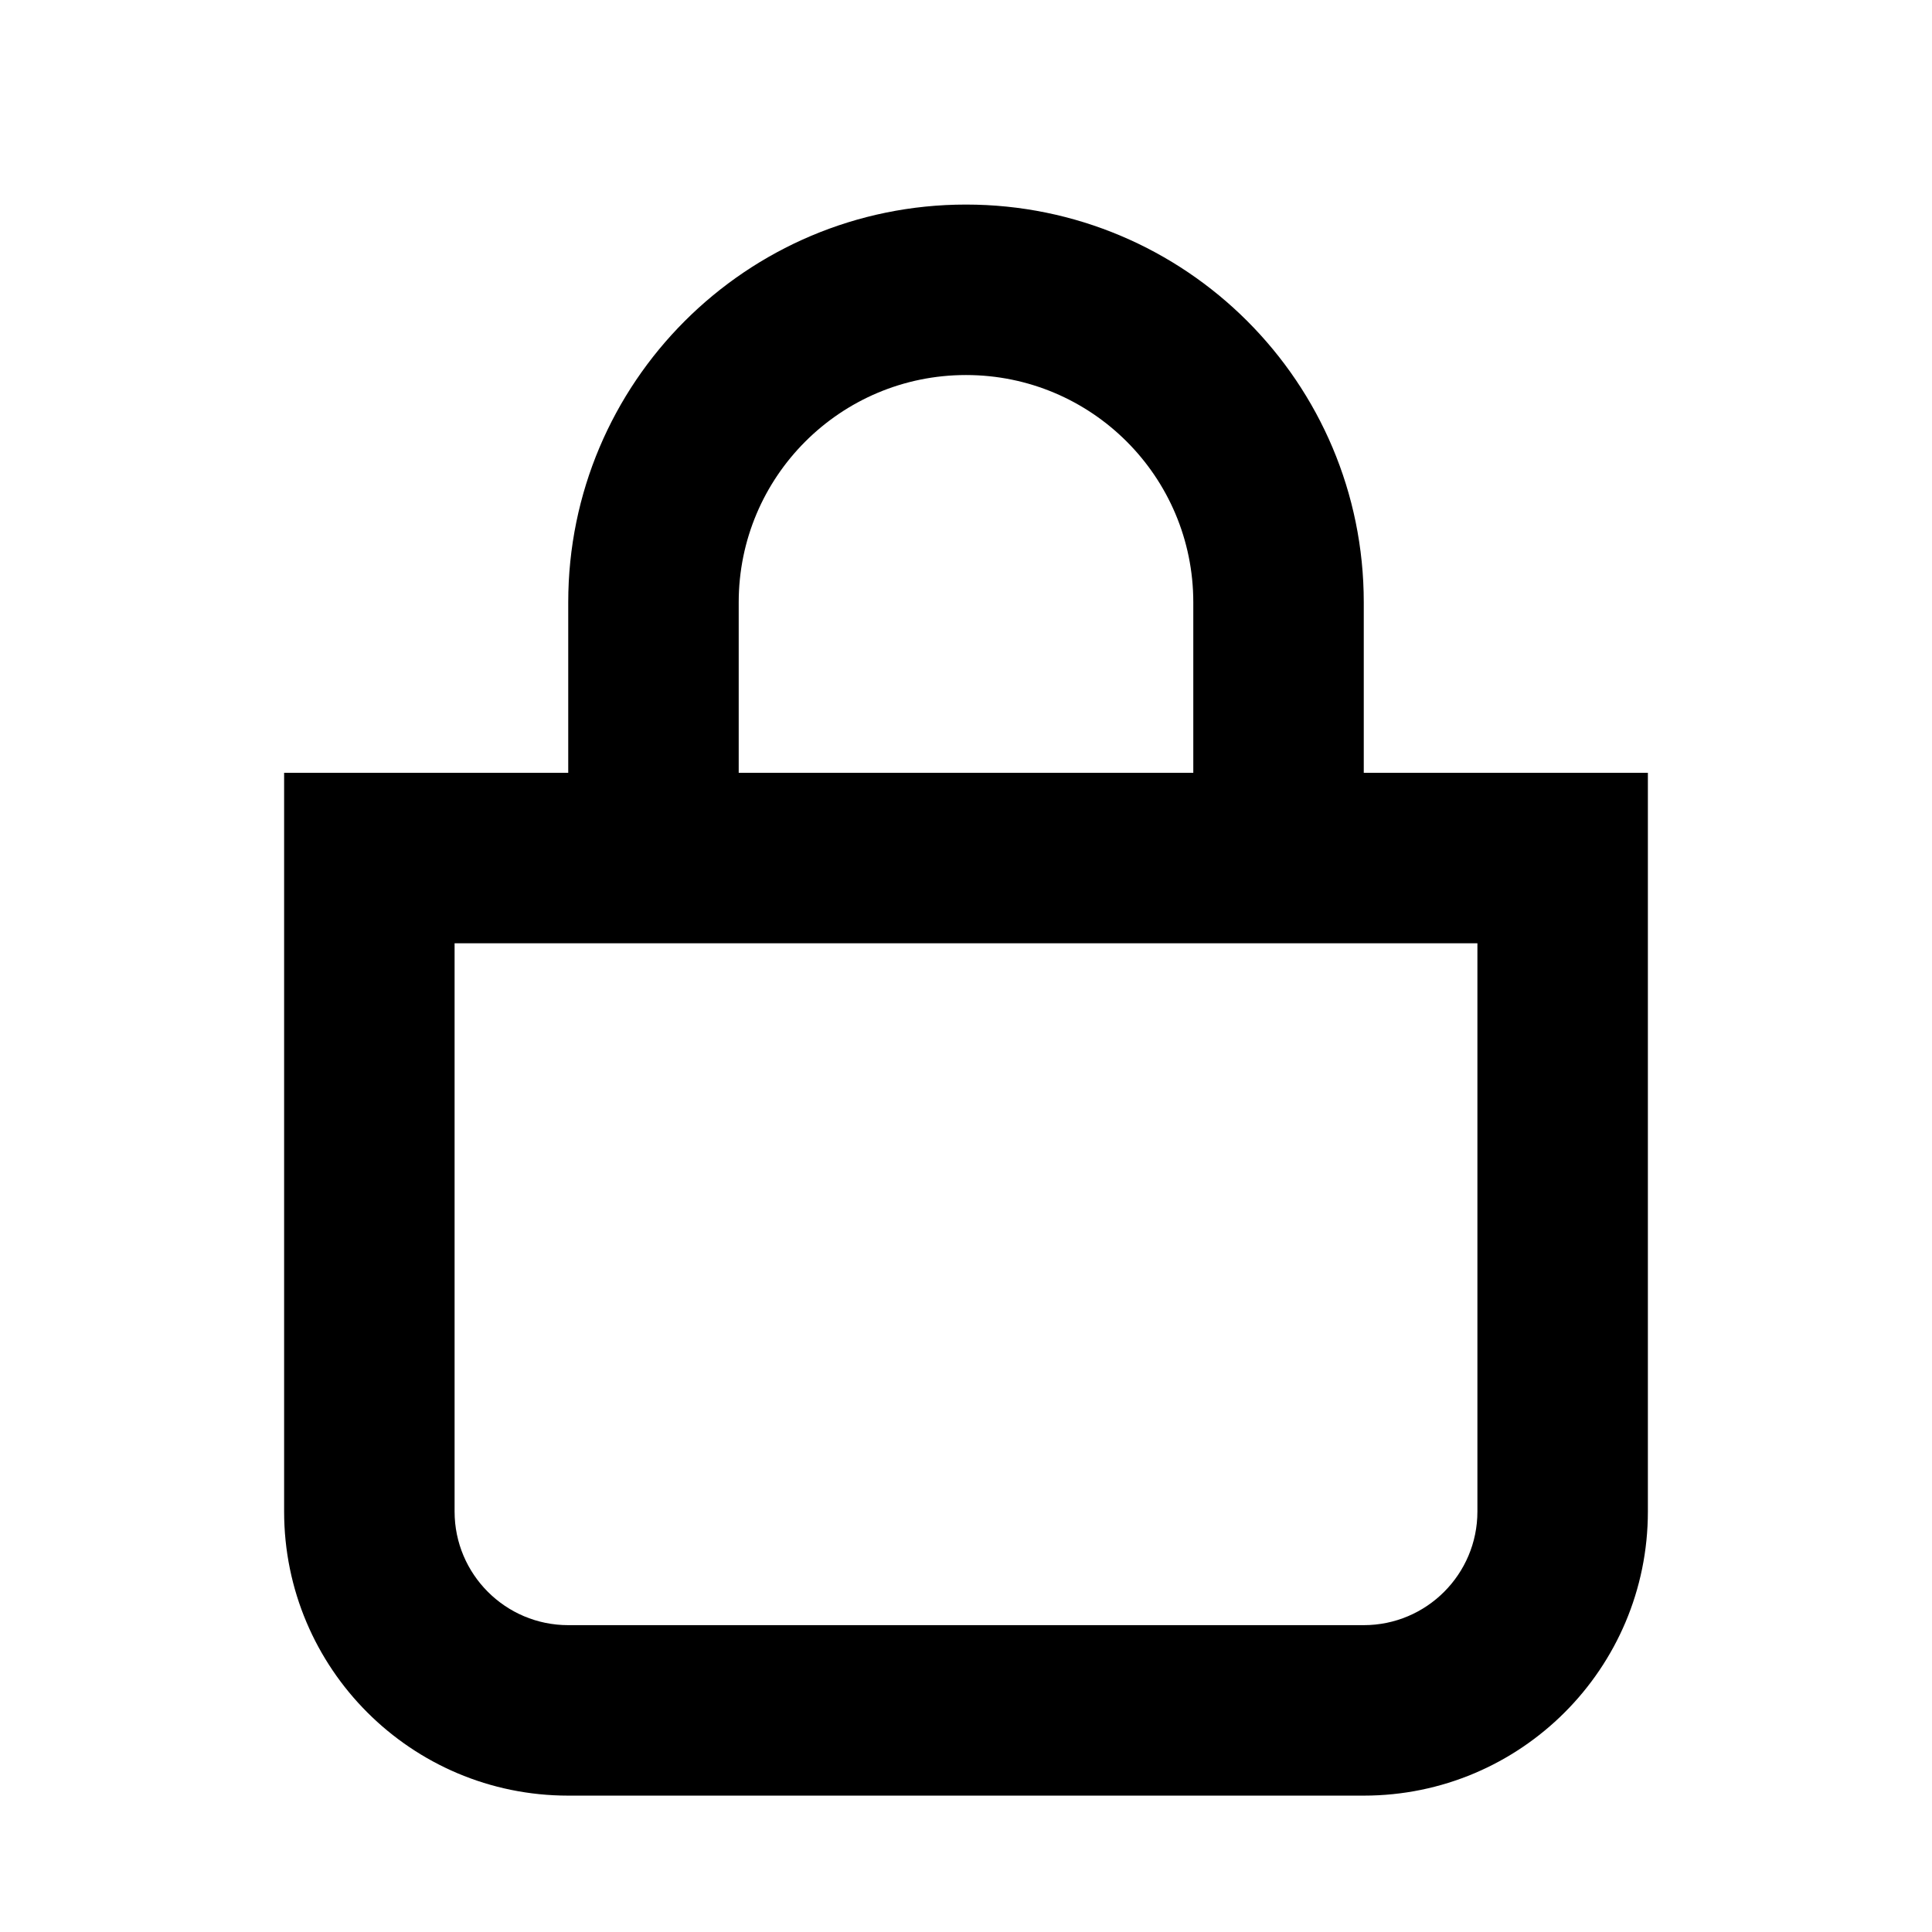 <svg width="17" height="17" viewBox="0 0 17 17" fill="none" xmlns="http://www.w3.org/2000/svg">
<path fill-rule="evenodd" clip-rule="evenodd" d="M10.5 5.3V6.8H6.5V5.3C6.5 4.195 7.395 3.3 8.5 3.3C9.605 3.3 10.5 4.195 10.5 5.3ZM5 6.8V5.3C5 3.367 6.567 1.8 8.5 1.8C10.433 1.8 12 3.367 12 5.3V6.8H13H14.5V8.3V13.3C14.5 14.681 13.381 15.8 12 15.8H5C3.619 15.8 2.5 14.681 2.5 13.3V8.3V6.8H4H5ZM12 8.3H10.5H6.5H5H4V13.3C4 13.852 4.448 14.3 5 14.3H12C12.552 14.3 13 13.852 13 13.3V8.3H12Z" fill="black"/>
</svg>
